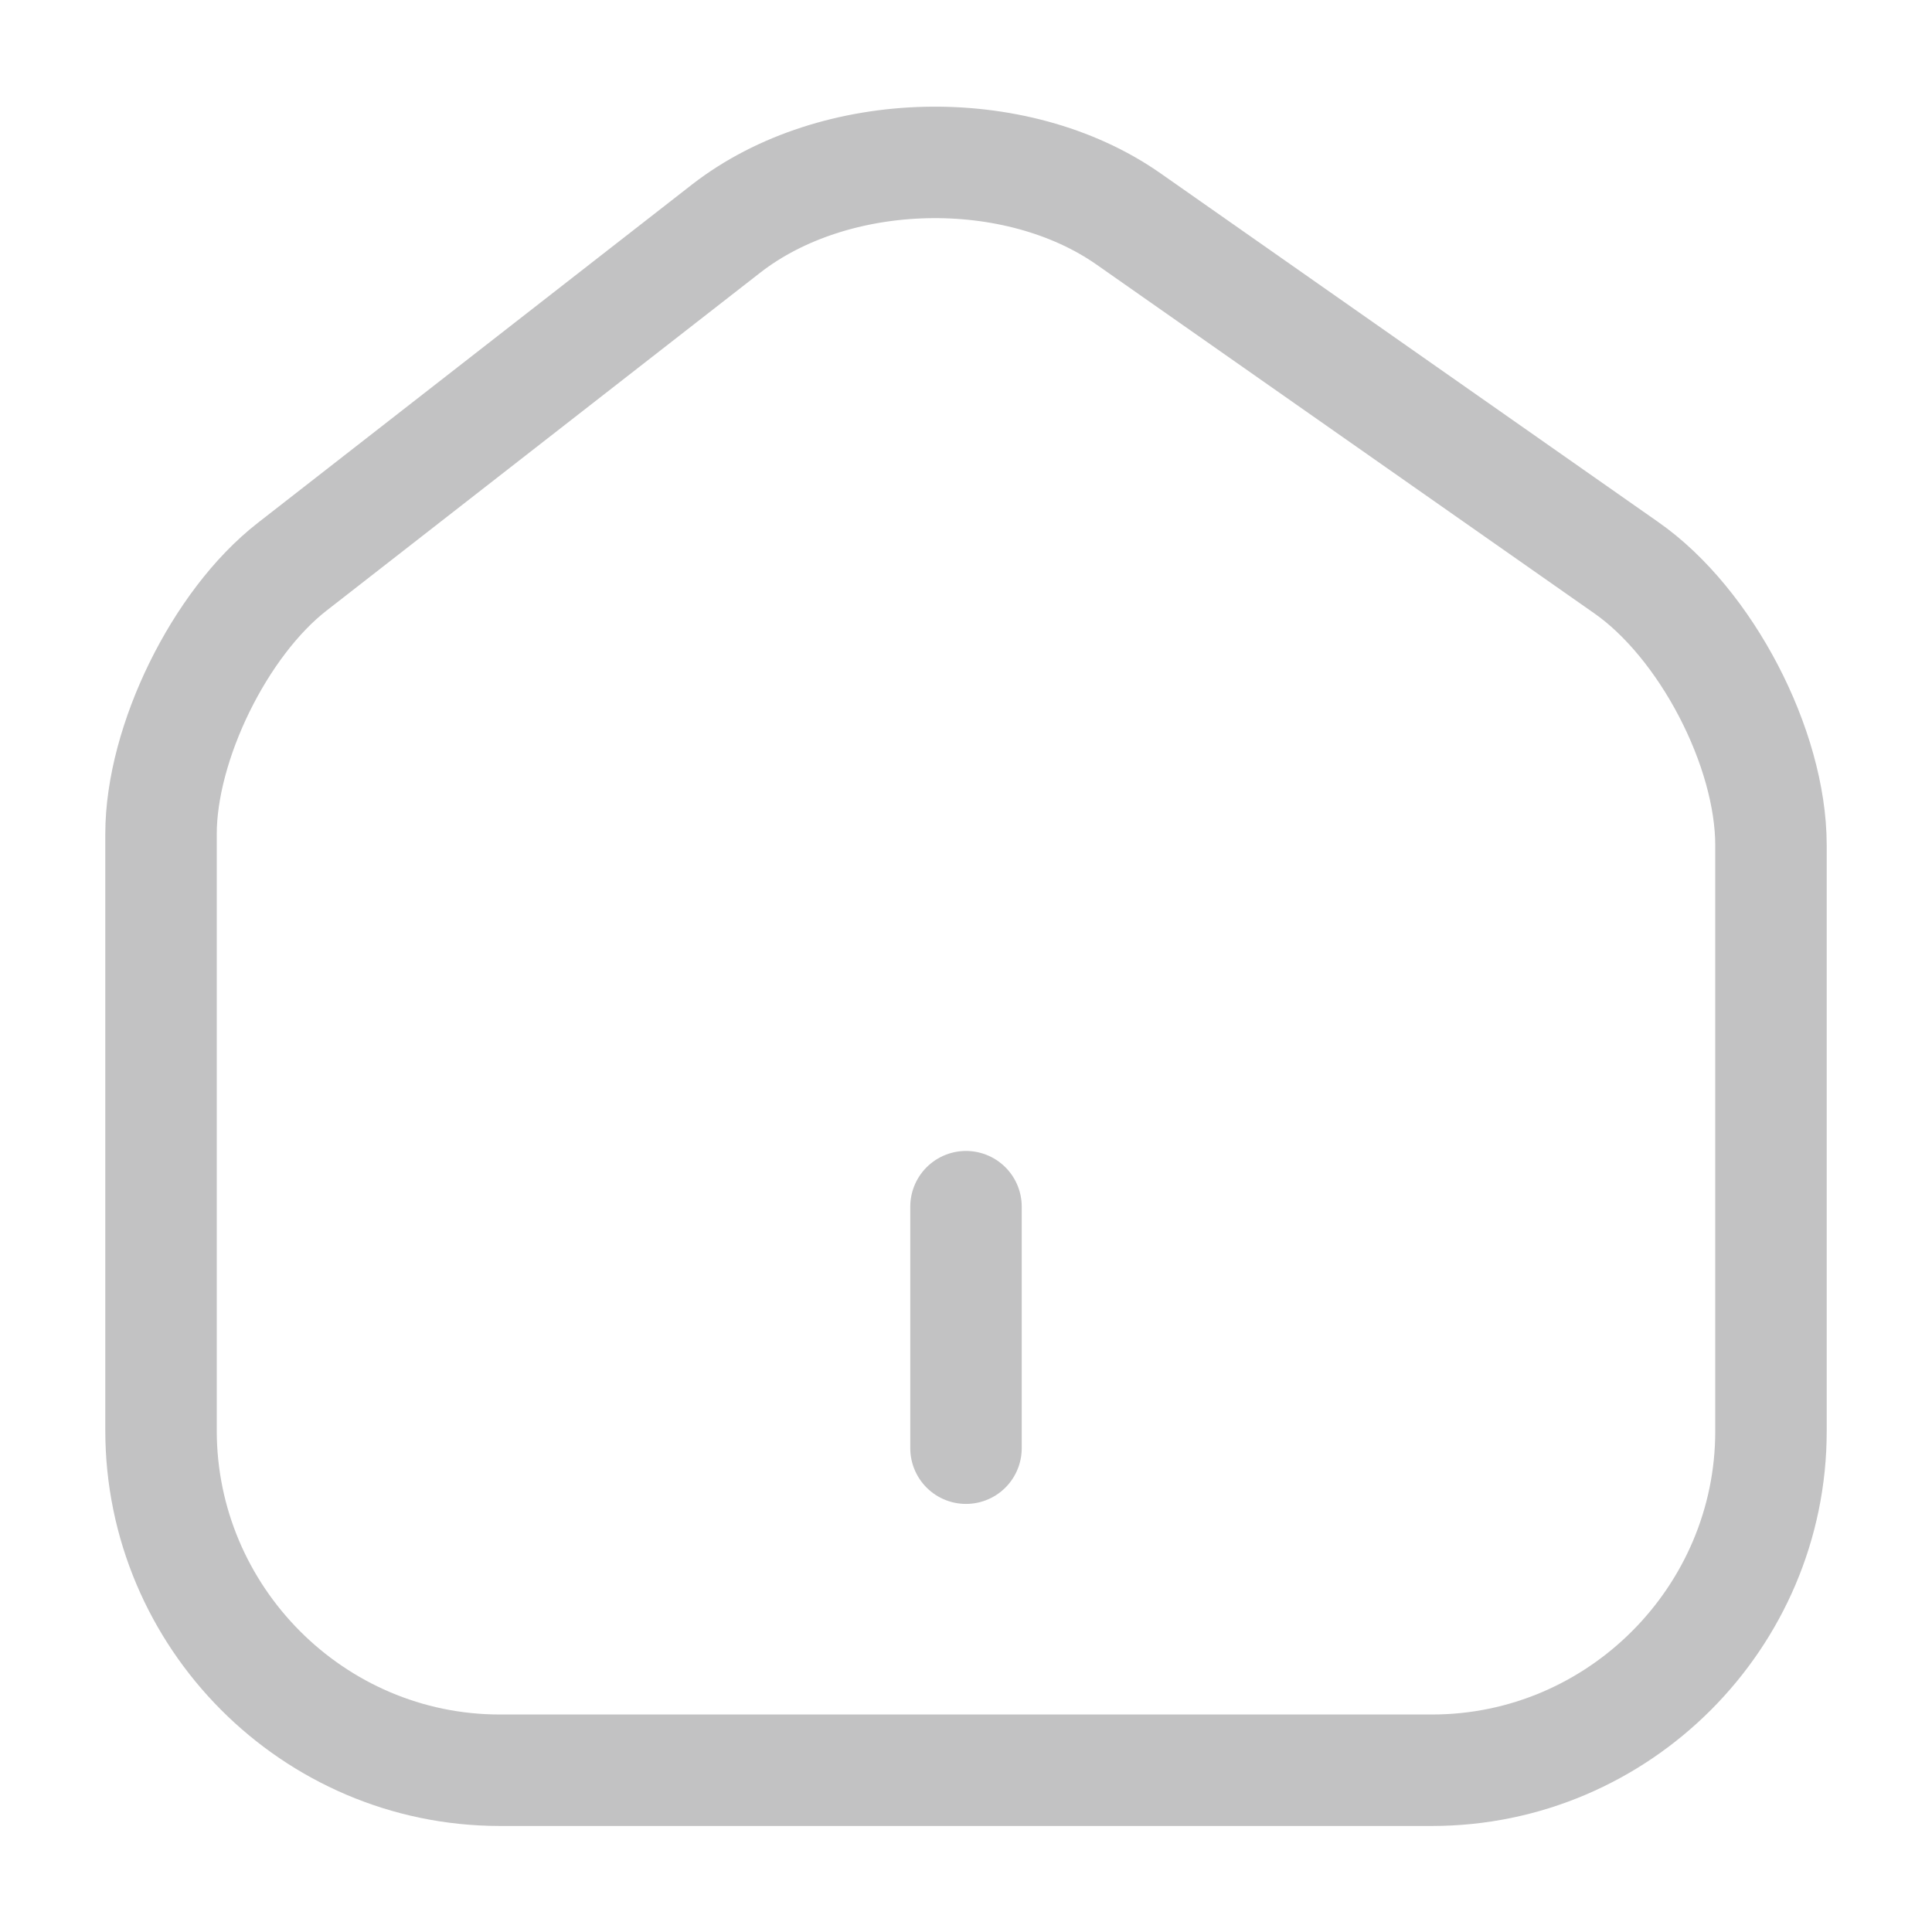 <svg width="26" height="26" viewBox="0 0 26 26" fill="none" xmlns="http://www.w3.org/2000/svg">
<path d="M13 19.489L13 16.239" stroke="#C2C2C3" stroke-width="1.5" stroke-linecap="round" stroke-linejoin="round"/>
<path d="M9.771 3.077L3.932 7.627C2.957 8.385 2.167 9.999 2.167 11.223L2.167 19.251C2.167 21.764 4.214 23.823 6.727 23.823L19.272 23.823C21.786 23.823 23.833 21.764 23.833 19.262L23.833 11.375C23.833 10.064 22.956 8.385 21.883 7.638L15.188 2.947C13.671 1.885 11.234 1.939 9.771 3.077Z" stroke="#C2C2C3" stroke-width="1.5" stroke-linecap="round" stroke-linejoin="round"/>
</svg>
